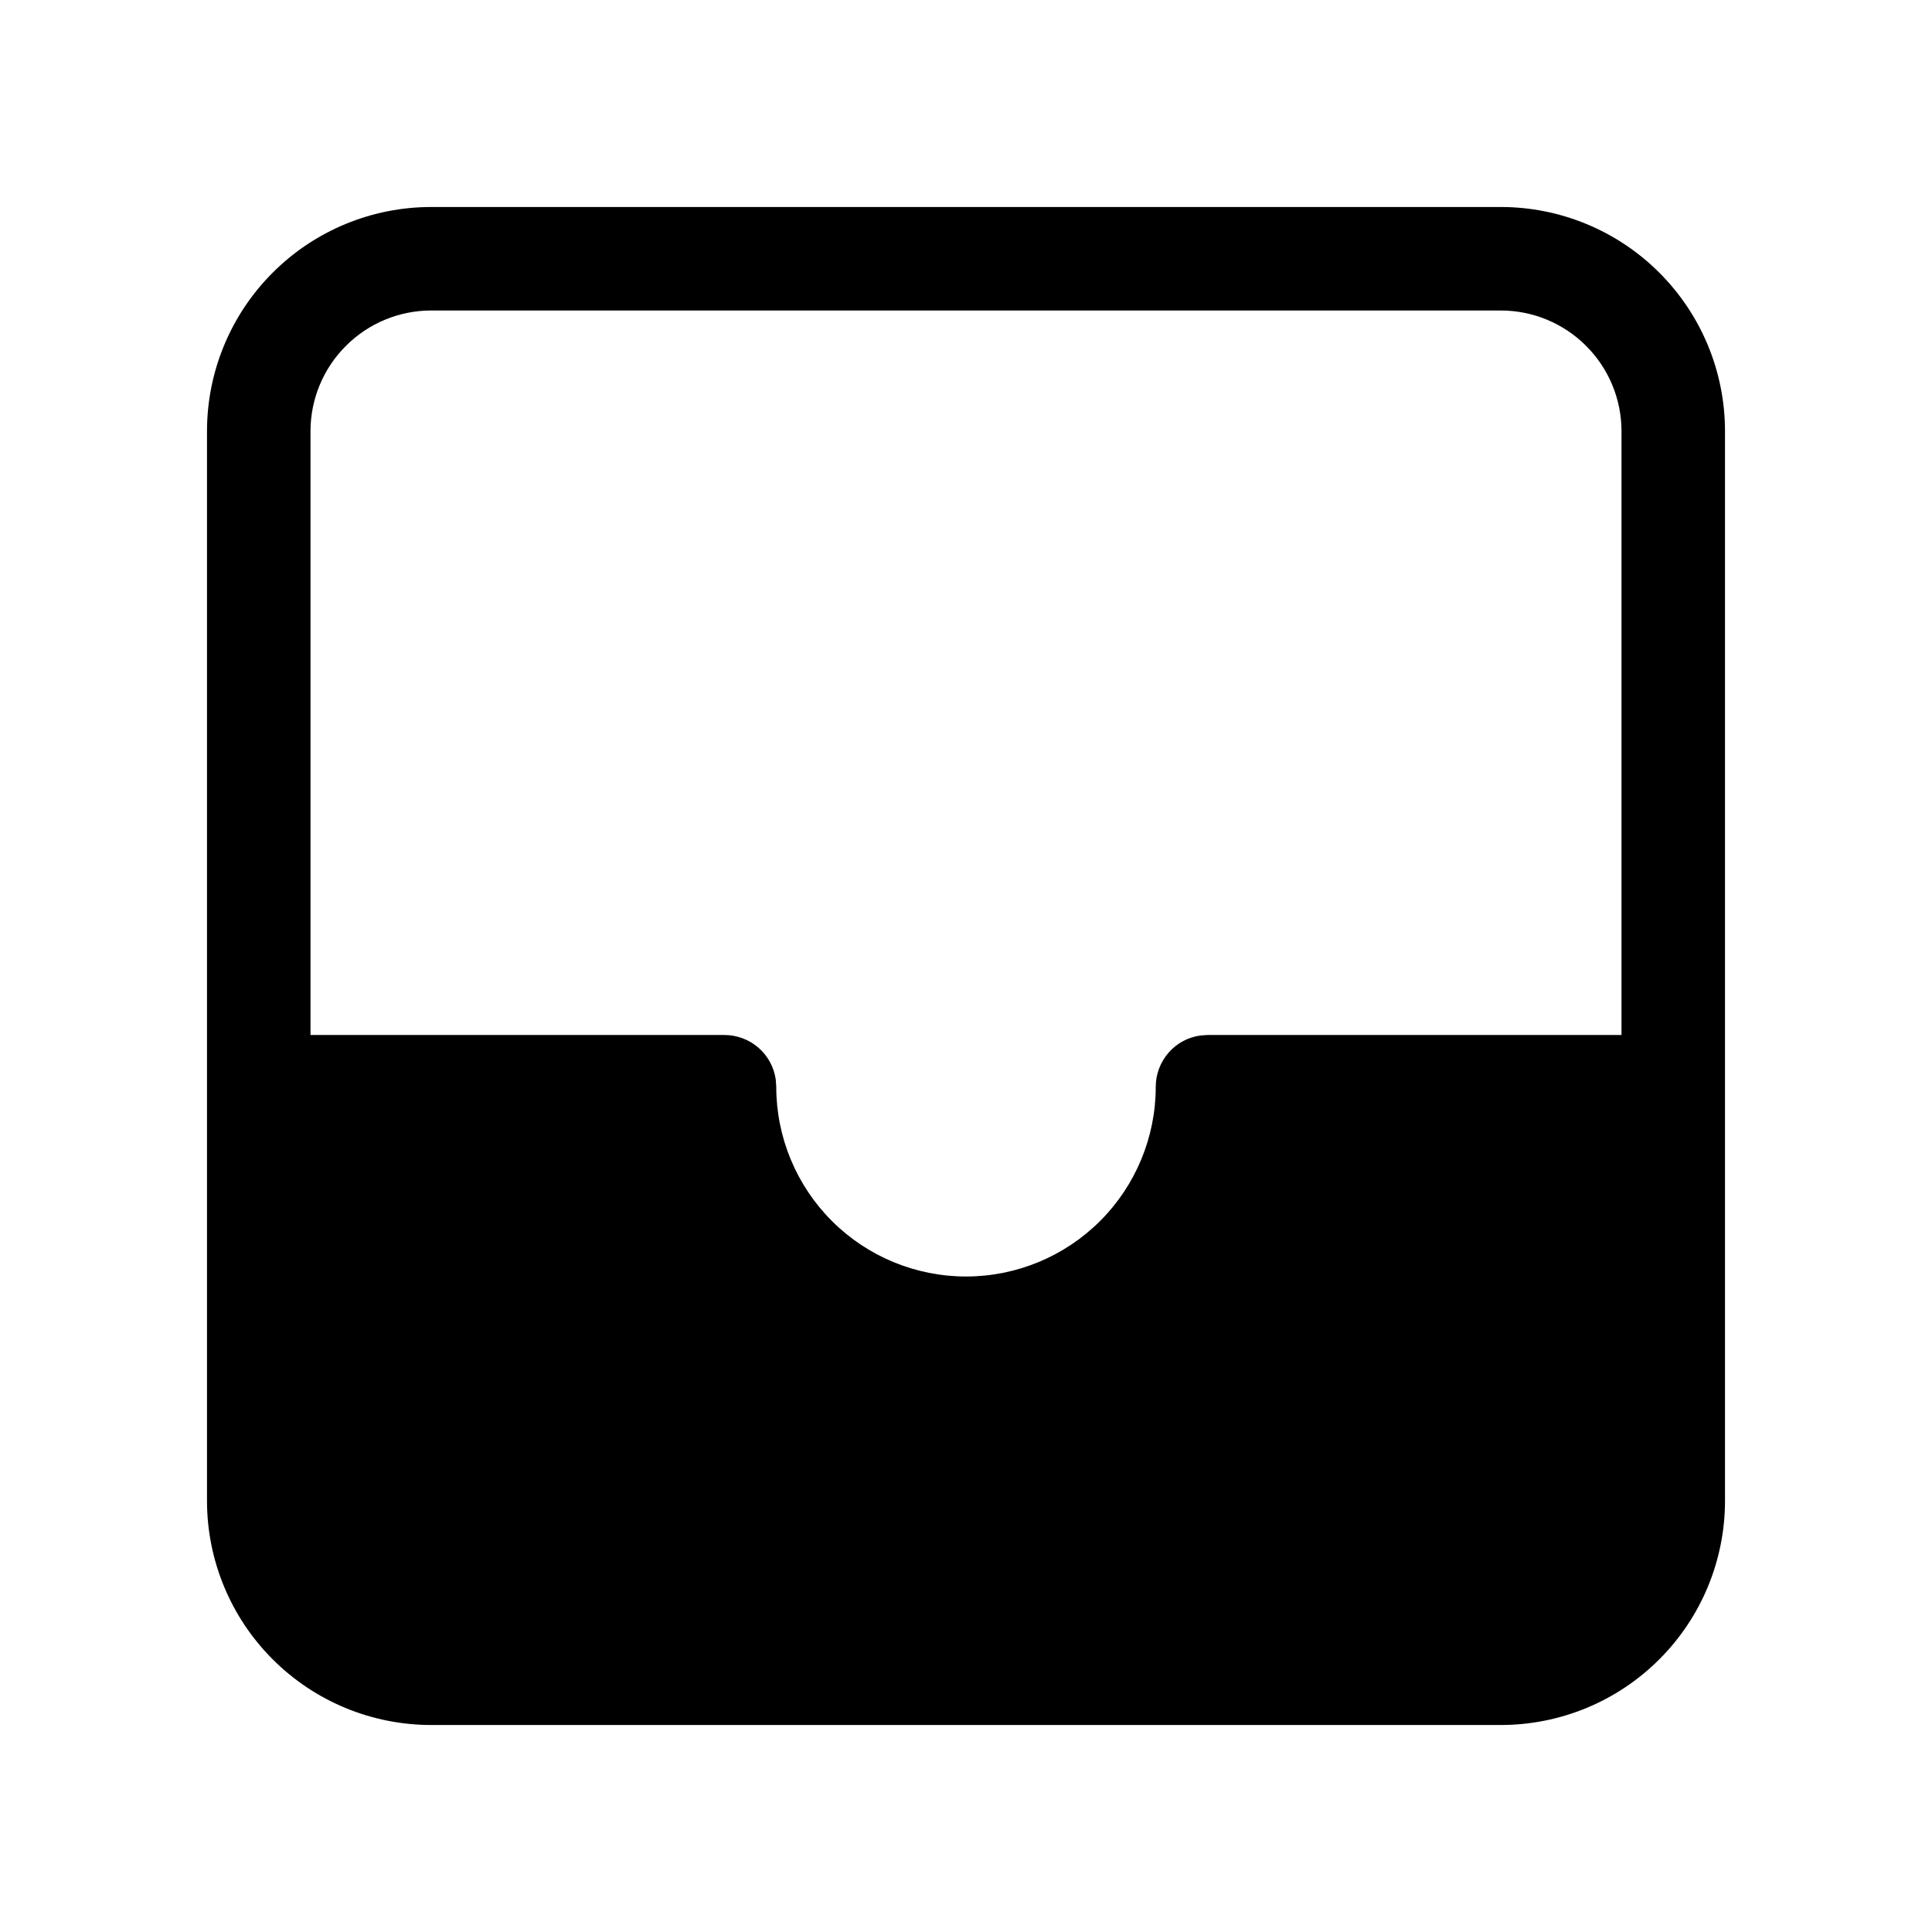 <svg width="28" height="28" viewBox="0 0 28 28" fill="none" xmlns="http://www.w3.org/2000/svg">
<path d="M21.75 3C22.612 3 23.439 3.342 24.048 3.952C24.658 4.561 25 5.388 25 6.25V21.75C25 22.612 24.658 23.439 24.048 24.048C23.439 24.658 22.612 25 21.75 25H6.25C5.388 25 4.561 24.658 3.952 24.048C3.342 23.439 3 22.612 3 21.75V6.25C3 5.388 3.342 4.561 3.952 3.952C4.561 3.342 5.388 3 6.25 3H21.75ZM21.75 4.5H6.25C5.786 4.5 5.341 4.684 5.013 5.013C4.684 5.341 4.5 5.786 4.5 6.25V15H10.5C10.681 15 10.856 15.066 10.993 15.185C11.13 15.304 11.218 15.468 11.243 15.648L11.25 15.75C11.25 16.479 11.54 17.179 12.056 17.695C12.571 18.21 13.271 18.5 14 18.5C14.729 18.5 15.429 18.21 15.944 17.695C16.46 17.179 16.75 16.479 16.75 15.75C16.75 15.569 16.816 15.394 16.935 15.257C17.054 15.12 17.218 15.032 17.398 15.007L17.5 15H23.5V6.25C23.5 5.786 23.316 5.341 22.987 5.013C22.659 4.684 22.214 4.5 21.75 4.5Z" fill="black"/>
</svg>
